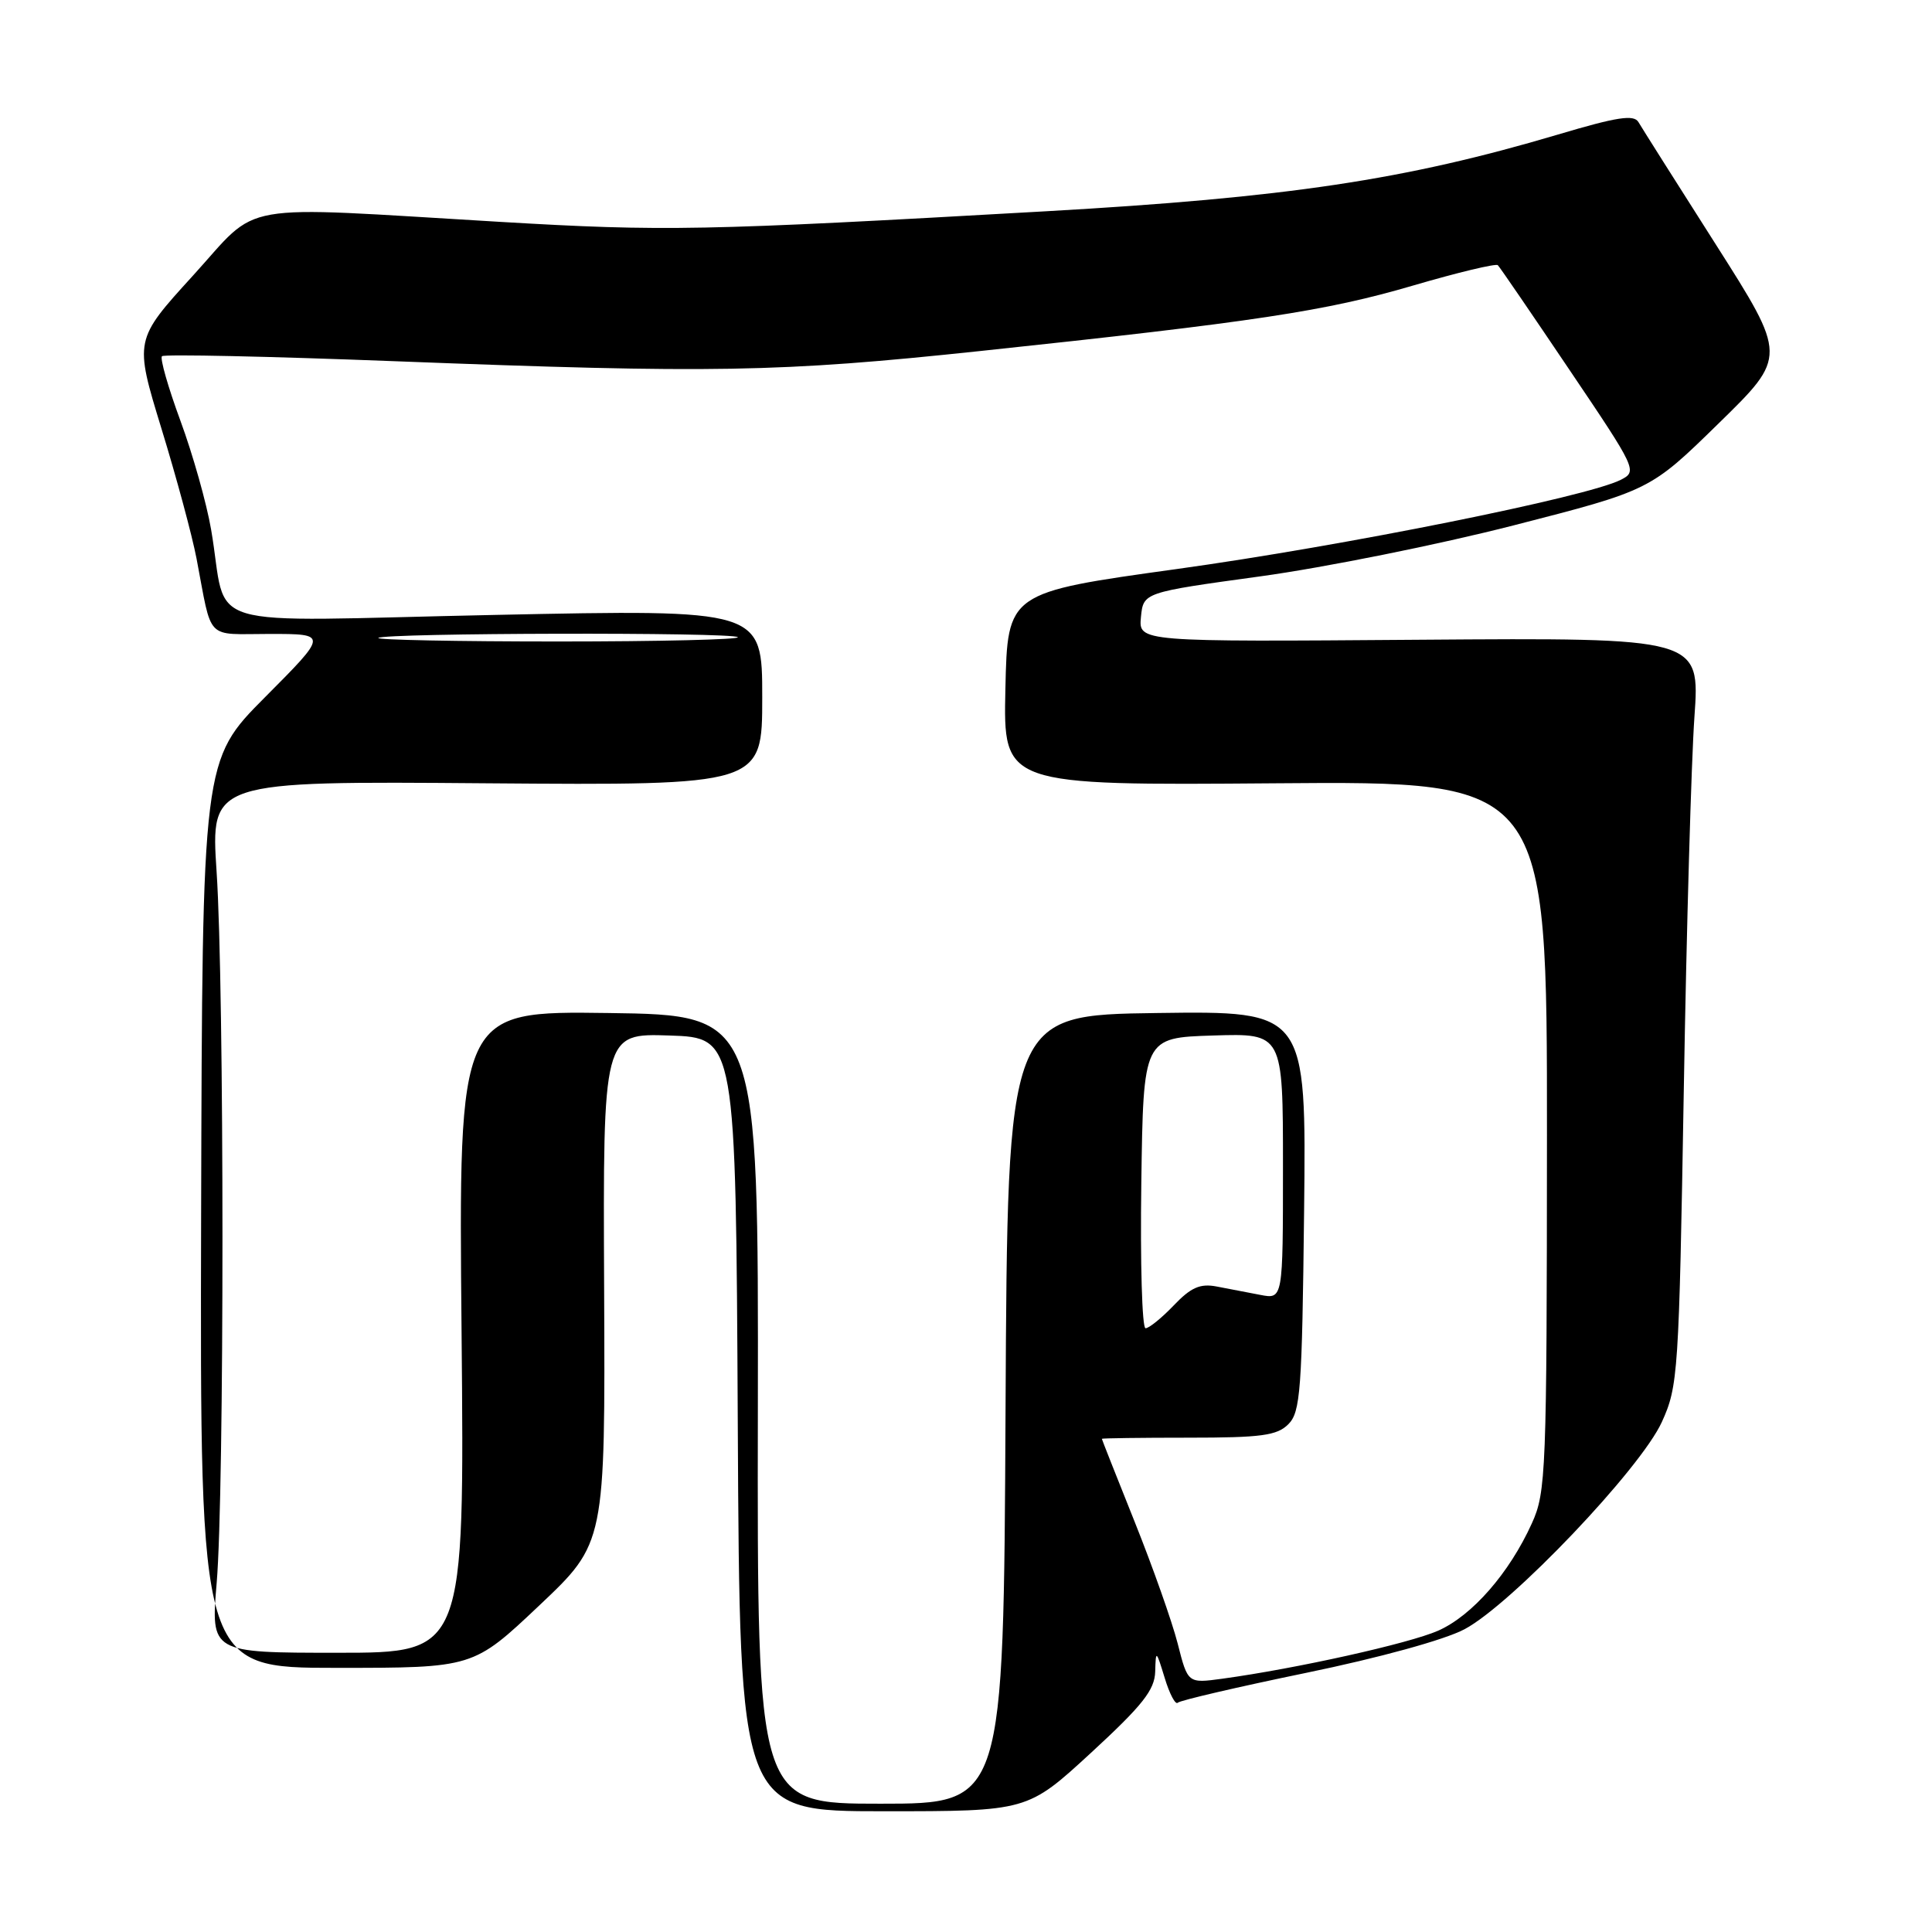 <?xml version="1.0" encoding="UTF-8" standalone="no"?>
<!DOCTYPE svg PUBLIC "-//W3C//DTD SVG 1.1//EN" "http://www.w3.org/Graphics/SVG/1.1/DTD/svg11.dtd" >
<svg xmlns="http://www.w3.org/2000/svg" xmlns:xlink="http://www.w3.org/1999/xlink" version="1.1" viewBox="0 0 256 256">
 <g >
 <path fill="currentColor"
d=" M 144.57 232.25 C 151.40 225.96 153.00 223.93 153.07 221.50 C 153.15 218.59 153.19 218.62 154.33 222.34 C 154.97 224.45 155.75 225.93 156.06 225.62 C 156.36 225.31 164.02 223.53 173.08 221.66 C 182.78 219.66 191.41 217.29 194.06 215.88 C 200.27 212.59 217.37 194.63 220.20 188.43 C 222.36 183.68 222.47 182.06 223.11 144.50 C 223.47 123.05 224.11 100.78 224.52 95.00 C 225.26 84.50 225.26 84.50 188.07 84.77 C 150.87 85.05 150.87 85.05 151.18 81.77 C 151.50 78.50 151.50 78.50 167.00 76.37 C 175.53 75.20 190.64 72.16 200.58 69.61 C 218.66 64.97 218.66 64.97 227.73 56.10 C 236.80 47.24 236.80 47.24 227.34 32.37 C 222.13 24.19 217.53 16.91 217.11 16.19 C 216.51 15.15 214.32 15.48 206.43 17.83 C 186.17 23.84 170.59 26.18 138.50 28.00 C 92.88 30.59 88.04 30.68 66.29 29.40 C 30.54 27.29 34.63 26.57 25.56 36.53 C 17.80 45.05 17.80 45.05 21.39 56.78 C 23.37 63.22 25.46 70.97 26.04 74.00 C 28.16 85.10 27.10 84.00 35.75 84.00 C 43.46 84.00 43.46 84.00 35.13 92.37 C 26.81 100.73 26.81 100.73 26.65 160.87 C 26.50 221.00 26.50 221.00 44.61 221.00 C 62.71 221.00 62.71 221.00 71.46 212.73 C 80.20 204.47 80.20 204.47 80.05 170.69 C 79.90 136.92 79.90 136.92 88.70 137.21 C 97.50 137.50 97.50 137.50 97.76 188.75 C 98.02 240.00 98.02 240.00 117.08 240.00 C 136.15 240.00 136.15 240.00 144.57 232.25 Z  M 100.42 186.75 C 100.50 134.50 100.50 134.50 80.63 134.23 C 60.76 133.96 60.76 133.96 61.16 176.48 C 61.55 219.00 61.55 219.00 44.74 219.00 C 27.93 219.00 27.93 219.00 28.71 209.75 C 29.74 197.71 29.73 130.97 28.70 115.50 C 27.91 103.50 27.91 103.50 64.45 103.79 C 101.00 104.07 101.00 104.07 101.00 92.41 C 101.00 80.74 101.00 80.74 65.60 81.48 C 25.37 82.31 30.33 83.81 27.97 70.15 C 27.37 66.66 25.54 60.18 23.91 55.76 C 22.28 51.34 21.18 47.49 21.46 47.20 C 21.75 46.92 35.60 47.22 52.24 47.86 C 94.44 49.49 103.26 49.34 129.91 46.51 C 166.29 42.65 175.68 41.23 187.26 37.83 C 193.17 36.10 198.22 34.89 198.47 35.14 C 198.73 35.39 203.00 41.64 207.97 49.02 C 216.87 62.21 216.98 62.45 214.76 63.58 C 210.30 65.85 178.07 72.33 156.00 75.39 C 133.50 78.51 133.50 78.51 133.22 91.29 C 132.94 104.07 132.94 104.07 168.97 103.79 C 205.00 103.50 205.00 103.50 204.98 150.50 C 204.96 195.14 204.86 197.72 202.98 201.85 C 199.99 208.45 195.06 214.09 190.55 216.08 C 186.71 217.77 171.81 221.09 161.95 222.44 C 157.39 223.06 157.39 223.06 156.05 217.78 C 155.31 214.88 152.74 207.62 150.35 201.65 C 147.96 195.68 146.00 190.73 146.00 190.65 C 146.00 190.57 151.16 190.50 157.46 190.50 C 167.13 190.50 169.21 190.22 170.71 188.72 C 172.32 187.11 172.53 184.30 172.80 160.44 C 173.09 133.96 173.09 133.96 153.30 134.23 C 133.50 134.50 133.50 134.50 133.24 186.75 C 132.98 239.00 132.98 239.00 116.66 239.00 C 100.33 239.00 100.33 239.00 100.42 186.75 Z  M 151.23 156.75 C 151.50 137.50 151.50 137.50 160.75 137.21 C 170.00 136.92 170.00 136.92 170.00 154.54 C 170.00 172.16 170.00 172.16 167.00 171.58 C 165.35 171.26 162.75 170.76 161.22 170.47 C 159.03 170.05 157.81 170.58 155.53 172.97 C 153.93 174.64 152.25 176.00 151.79 176.00 C 151.33 176.00 151.08 167.34 151.23 156.75 Z  M 50.13 84.53 C 50.81 83.86 97.09 83.75 97.76 84.43 C 98.08 84.74 87.38 85.00 74.00 85.00 C 60.62 85.00 49.88 84.79 50.13 84.53 Z "/>
</g>
</svg>